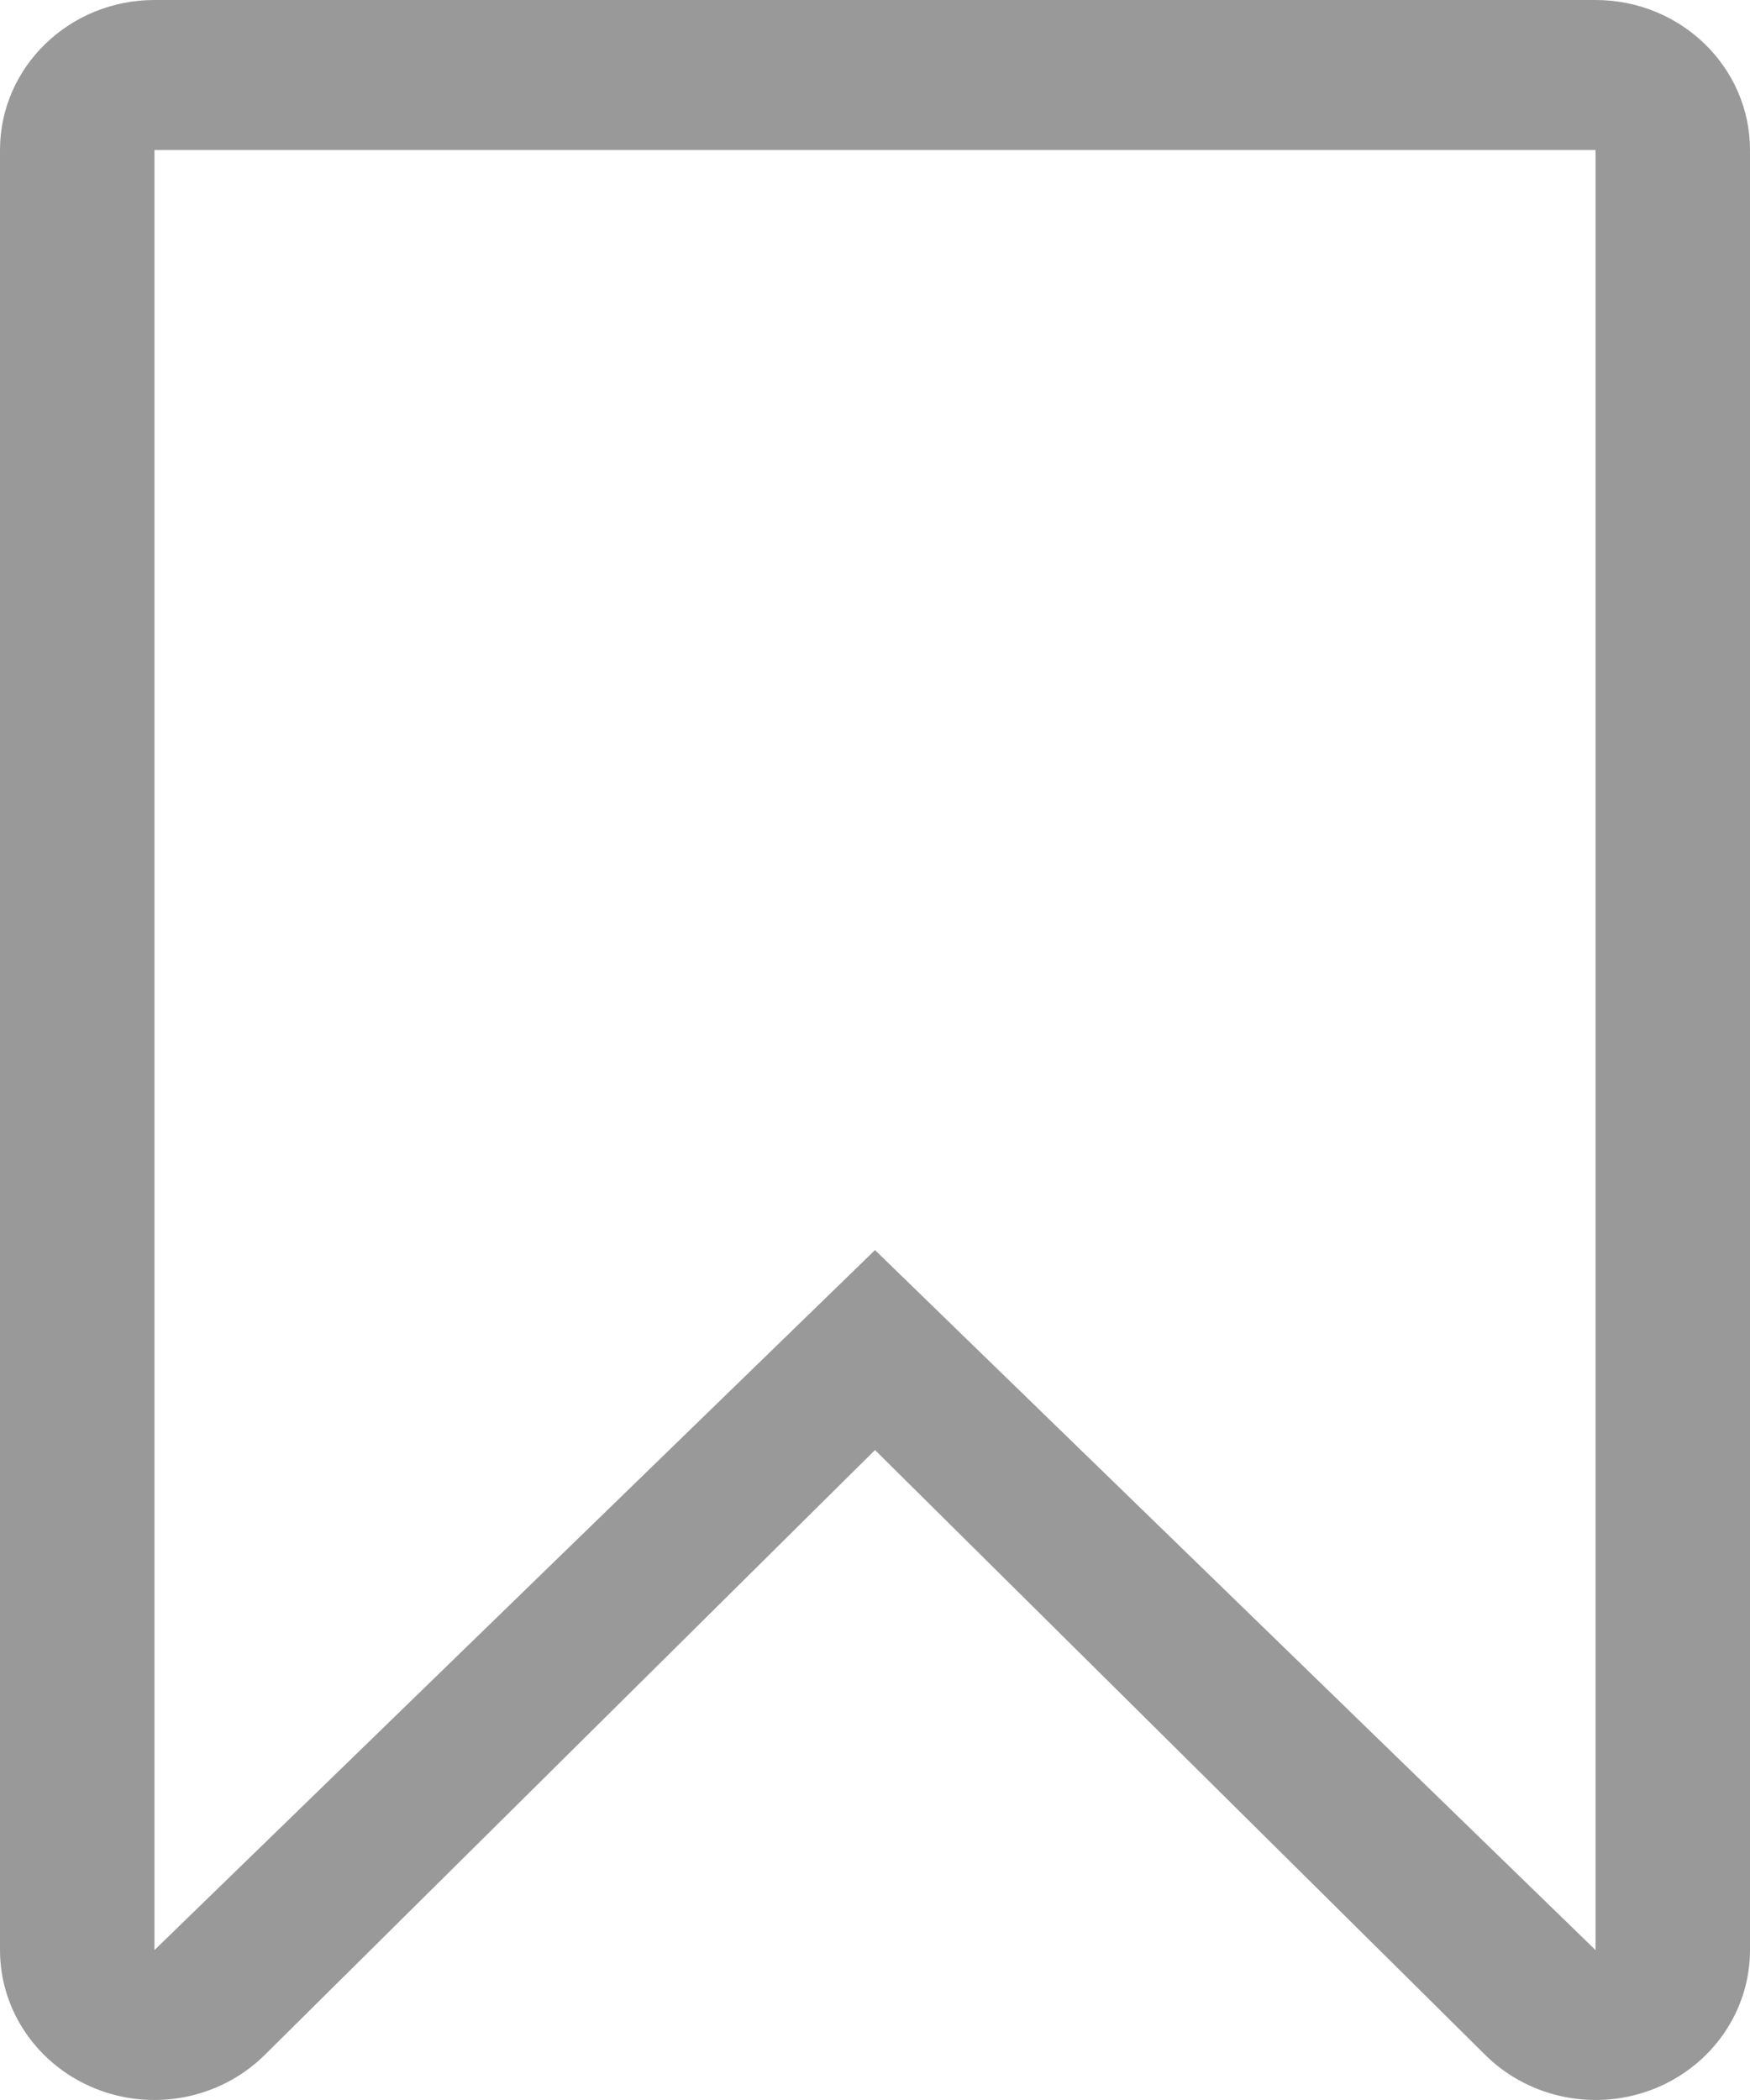 <svg width="15px" height="18px" viewBox="0 0 15 18" version="1.1" xmlns="http://www.w3.org/2000/svg" xmlns:xlink="http://www.w3.org/1999/xlink">
<path  fill="#999999" d="M13.676,1.286 L13.676,16.715 L7.5,10.715 L1.324,16.715 L1.324,1.286 L13.676,1.286 L13.676,1.286 Z M13.676,0 L1.324,0 C0.593,0 0,0.576 0,1.286 L0,16.715 C0,17.235 0.323,17.703 0.817,17.902 C1.311,18.101 1.88,17.991 2.259,17.624 L7.5,12.429 L12.741,17.624 C13.12,17.991 13.689,18.101 14.183,17.902 C14.677,17.703 15,17.235 15,16.715 L15,1.286 C15,0.576 14.407,0 13.676,0 Z" />
</svg>
